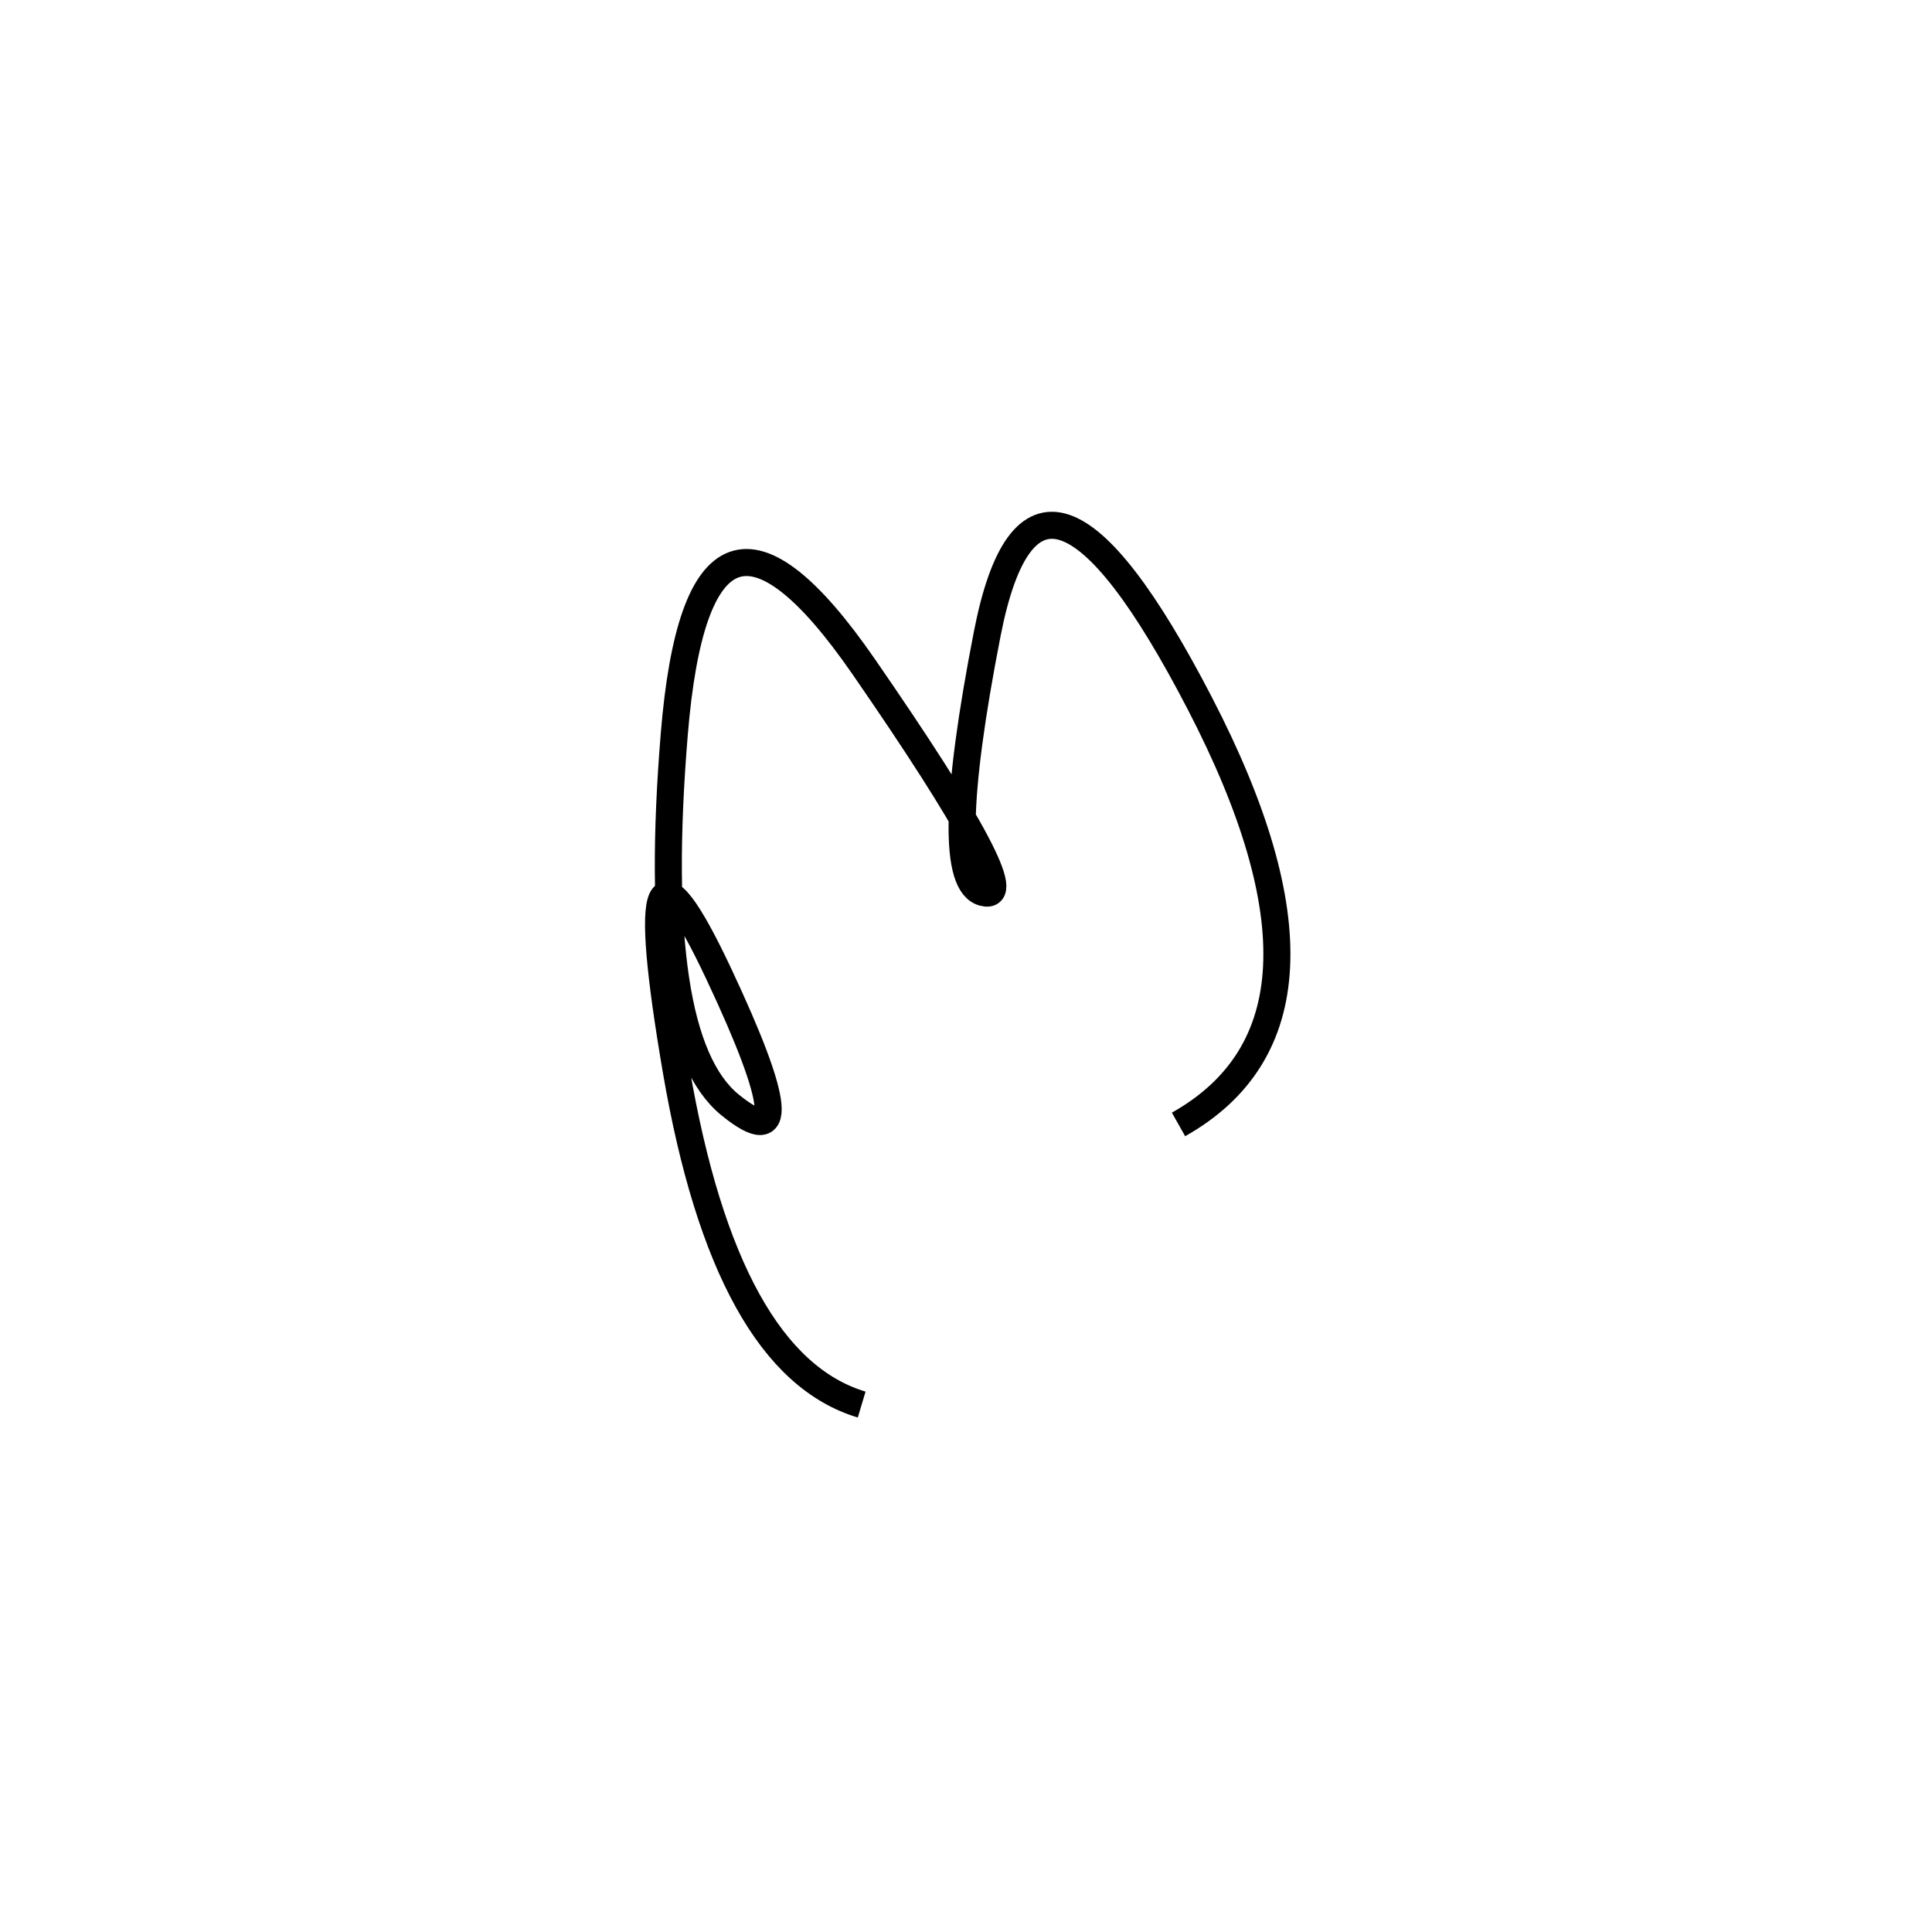 <svg xmlns="http://www.w3.org/2000/svg" viewBox="-1 -8 500 500"><rect x="-250" y="-250" width="1000" height="1000" fill="#fff"></rect><path d="M304 283 Q352 256 309.5 174 Q267 92 254.5 156 Q242 220 253.5 223 Q265 226 222.5 164.5 Q180 103 173.5 182 Q167 261 188 278 Q209 295 185 244 Q161 193 174 269 Q187 345 222 355.5" style="stroke:hsl(235, 92%, 44%); stroke-width:7px; fill: none;"></path></svg>